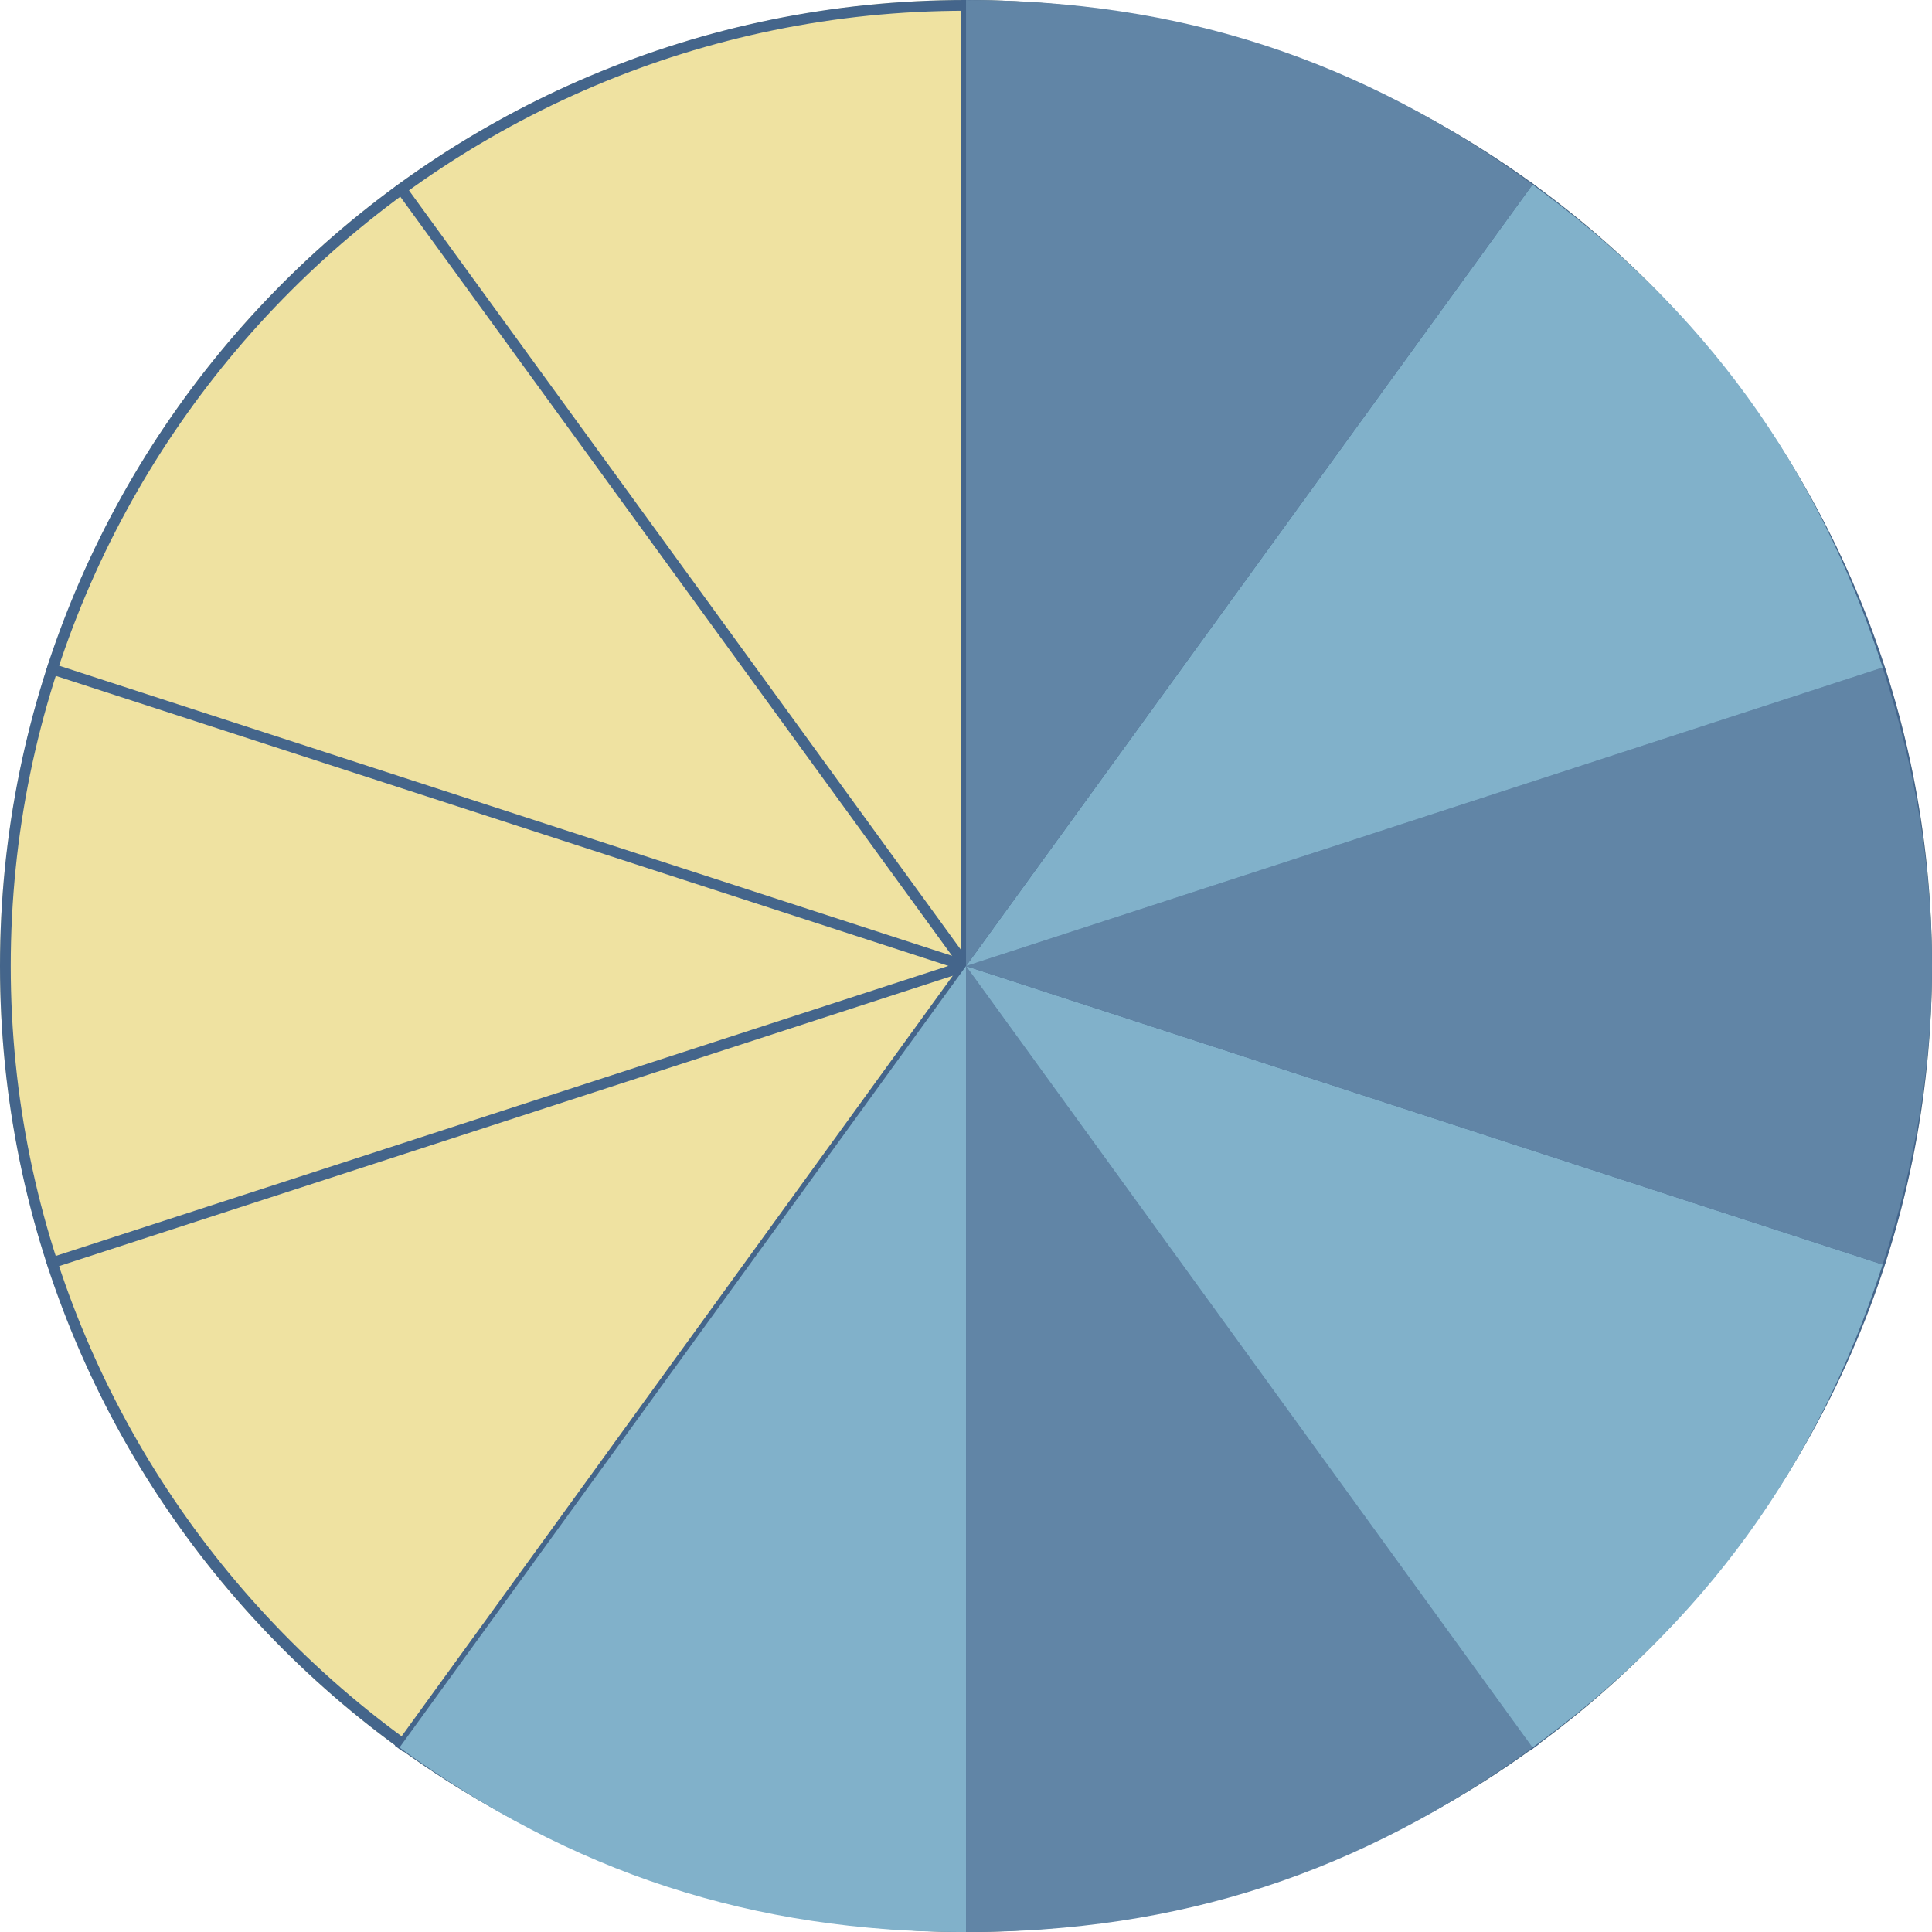 <?xml version="1.0" encoding="utf-8"?>
<!-- Generator: Adobe Illustrator 15.0.2, SVG Export Plug-In . SVG Version: 6.00 Build 0)  -->
<!DOCTYPE svg PUBLIC "-//W3C//DTD SVG 1.1//EN" "http://www.w3.org/Graphics/SVG/1.1/DTD/svg11.dtd">
<svg version="1.1" id="Layer_1" xmlns="http://www.w3.org/2000/svg" xmlns:xlink="http://www.w3.org/1999/xlink" x="0px" y="0px"
	 width="90px" height="90px" viewBox="0 0 90 90" enable-background="new 0 0 90 90" xml:space="preserve">
<g>
	<g>
		<circle fill="#EFE2A1" cx="45" cy="45" r="45"/>
		<path fill="#44658B" d="M45,0.5c24.537,0,44.5,19.963,44.5,44.5S69.537,89.499,45,89.499C20.462,89.499,0.5,69.537,0.5,45
			S20.462,0.5,45,0.5 M45,0C20.146,0,0,20.146,0,45c0,24.854,20.146,44.999,45,44.999c24.854,0,45-20.146,45-44.999
			C90,20.146,69.854,0,45,0L45,0z"/>
	</g>
	<g>
		<rect x="44.75" y="0.002" fill="#44658B" width="0.5" height="89.998"/>
		
			<rect x="0.001" y="44.751" transform="matrix(0.588 0.809 -0.809 0.588 54.956 -17.856)" fill="#44658B" width="89.998" height="0.5"/>
		
			<rect x="-0.002" y="44.751" transform="matrix(0.951 0.309 -0.309 0.951 16.106 -11.702)" fill="#44658B" width="90.006" height="0.499"/>
		
			<rect x="44.751" y="0.001" transform="matrix(0.309 0.951 -0.951 0.309 73.884 -11.708)" fill="#44658B" width="0.499" height="90.001"/>
		
			<rect x="44.747" y="0" transform="matrix(0.81 0.587 -0.587 0.81 34.973 -17.843)" fill="#44658B" width="0.498" height="89.998"/>
	</g>
</g>
<g>
	<g>
		<g>
			<g>
				<path fill="#81B1CA" d="M45.001,45.002v45.001c-9.919,0-18.367-2.751-26.391-8.596L45.001,45.002z"/>
			</g>
		</g>
		<g>
			<g>
				<path fill="#6185A6" d="M45.001,45.002l26.39,36.405c-8.023,5.845-16.471,8.596-26.39,8.596V45.002z"/>
			</g>
		</g>
		<g>
			<g>
				<path fill="#81B1CA" d="M45.001,45.002l42.7,13.905c-3.064,9.452-8.286,16.655-16.312,22.5L45.001,45.002z"/>
			</g>
		</g>
		<g>
			<g>
				<path fill="#6185A6" d="M45.001,45.002l42.7-13.906c3.066,9.455,3.066,18.358,0,27.812L45.001,45.002z"/>
			</g>
		</g>
		<g>
			<g>
				<path fill="#81B1CA" d="M45.001,45.002l26.39-36.405c8.024,5.843,13.246,13.046,16.312,22.499L45.001,45.002z"/>
			</g>
		</g>
		<g>
			<g>
				<path fill="#6185A6" d="M45.001,45.002V0.003c9.919,0,18.366,2.751,26.39,8.594L45.001,45.002z"/>
			</g>
		</g>
	</g>
</g>
</svg>
